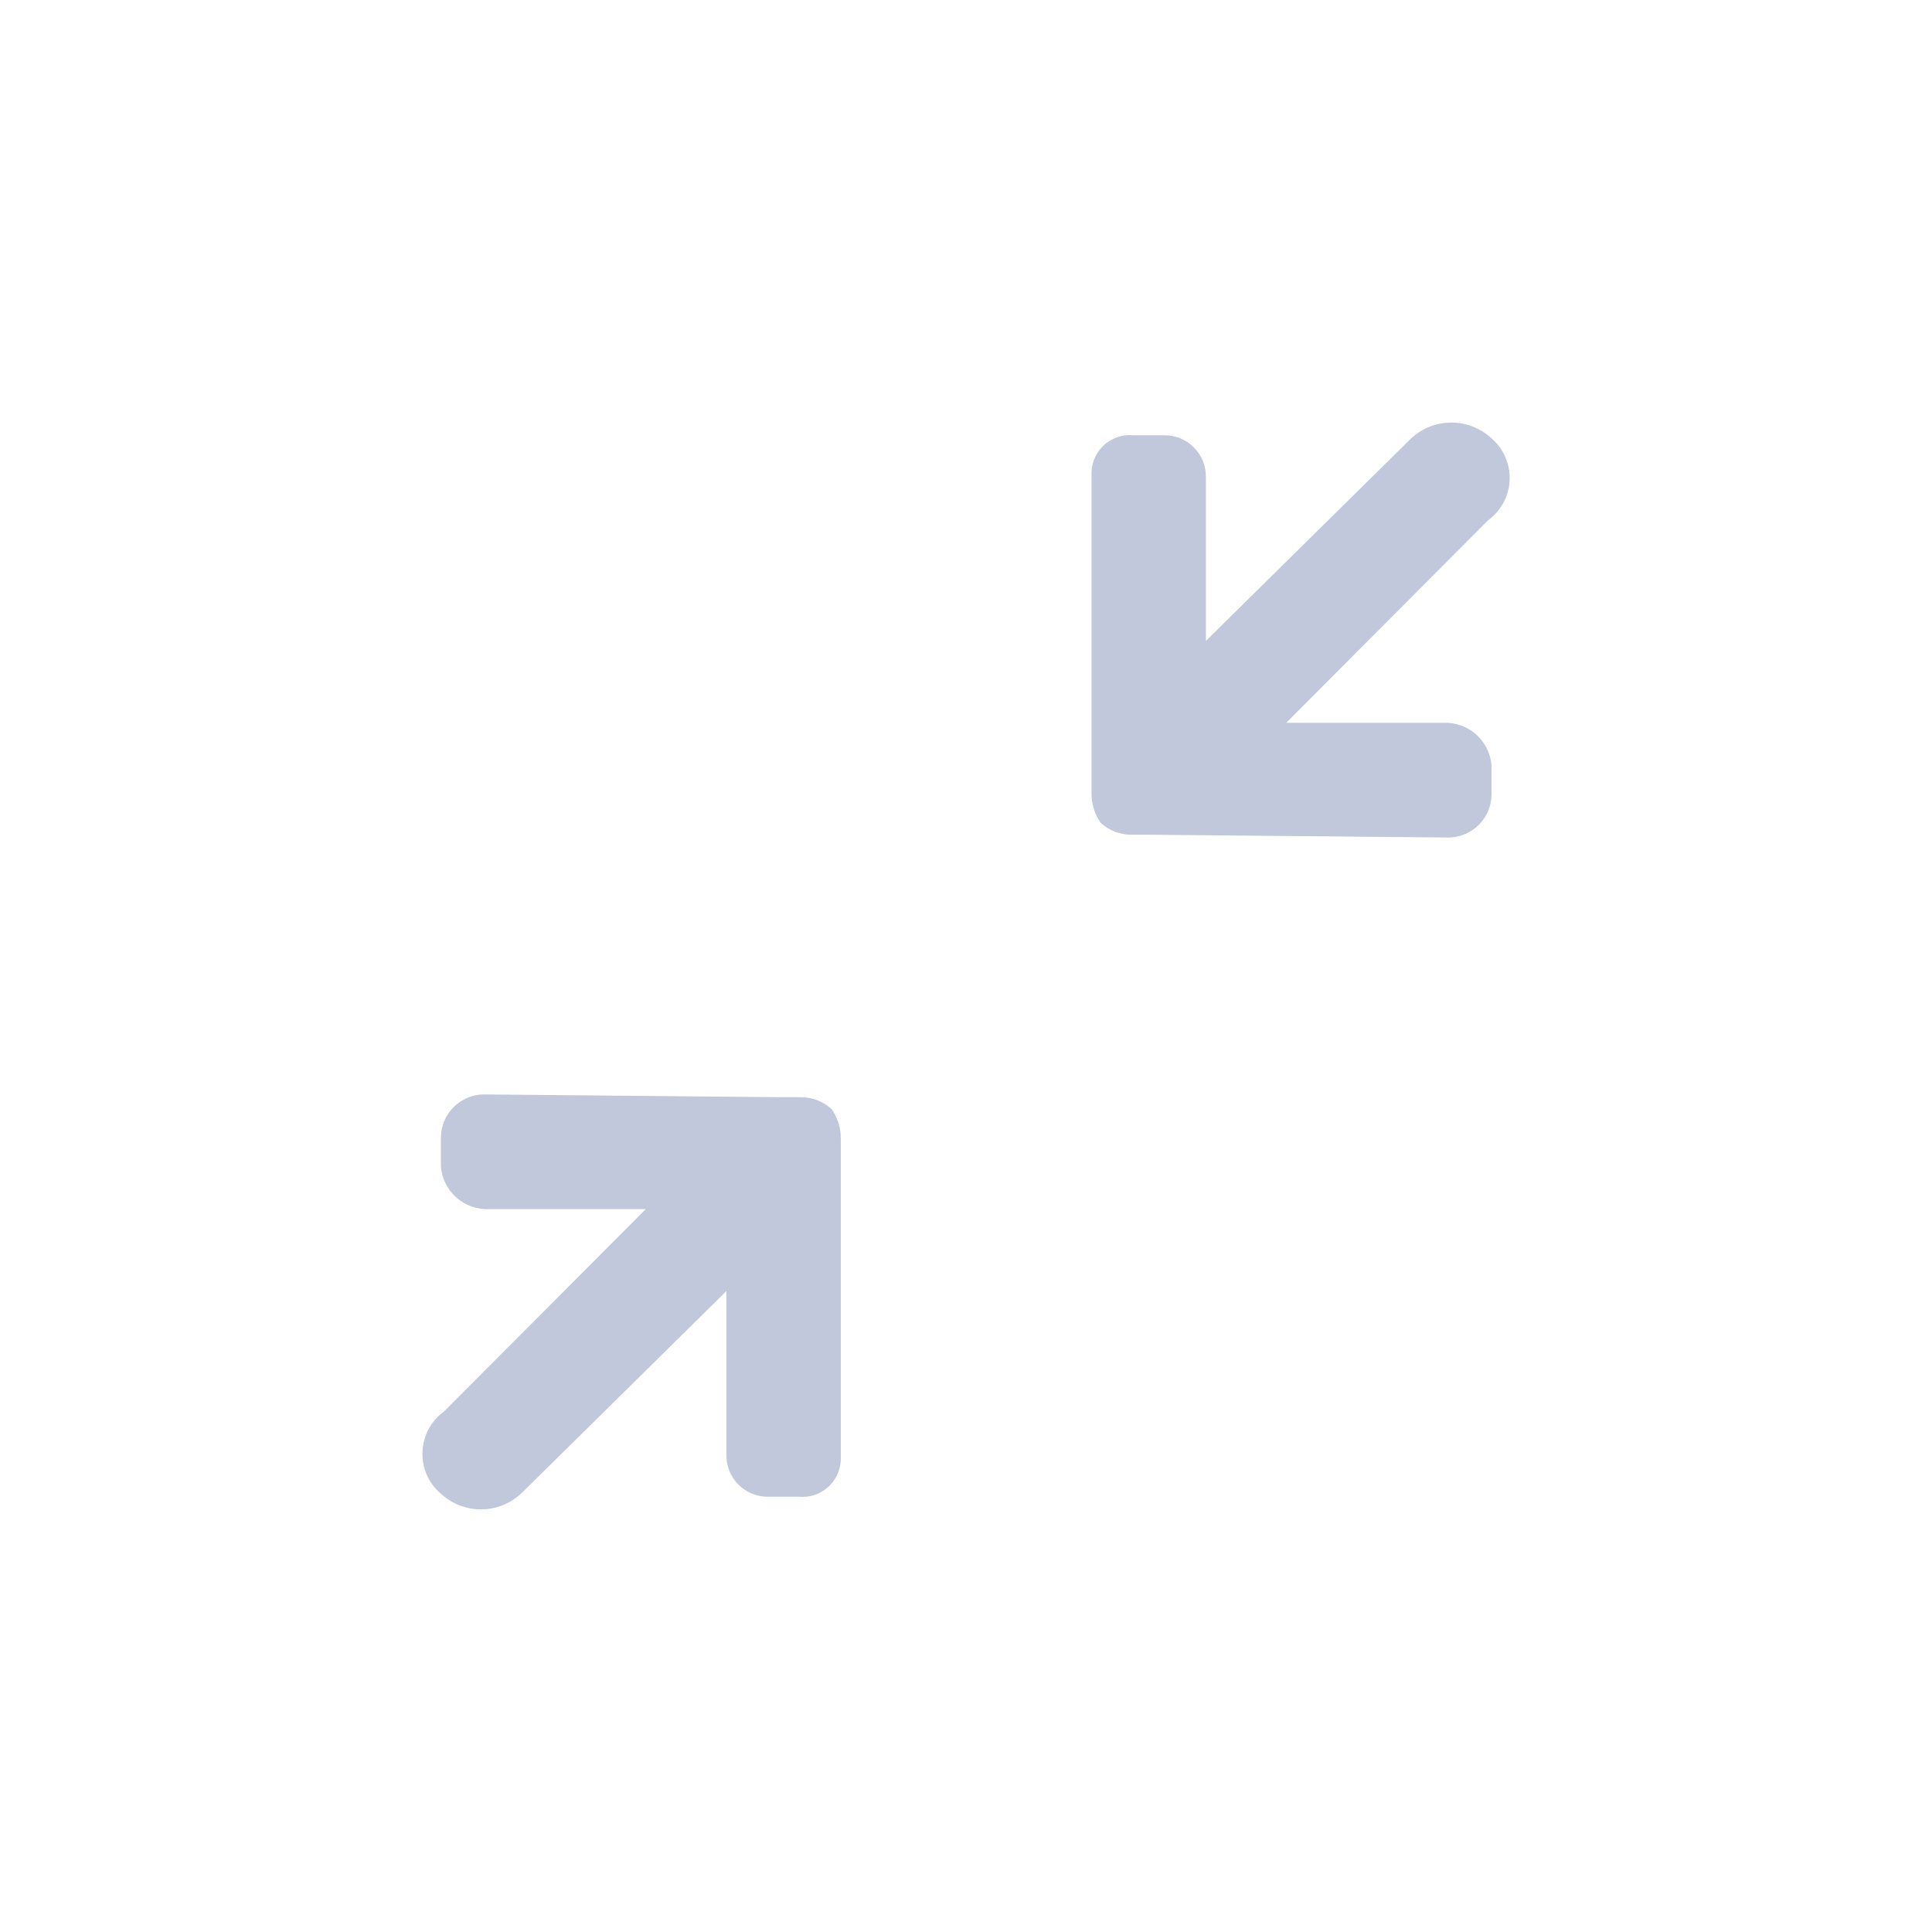 <svg width="32" height="32" viewBox="0 0 32 32" fill="none" xmlns="http://www.w3.org/2000/svg">
<path opacity="0.8" d="M7.294 24.733C7.476 24.904 7.716 25 7.965 25C8.215 25 8.455 24.904 8.637 24.733L12.032 21.384V24.09C12.029 24.183 12.046 24.275 12.08 24.361C12.114 24.447 12.166 24.525 12.231 24.591C12.297 24.656 12.375 24.708 12.461 24.742C12.547 24.776 12.639 24.793 12.732 24.79H13.226C13.312 24.799 13.398 24.791 13.481 24.765C13.563 24.739 13.639 24.697 13.705 24.641C13.77 24.584 13.823 24.516 13.861 24.438C13.899 24.361 13.921 24.277 13.926 24.19V18.873C13.93 18.695 13.878 18.52 13.777 18.373C13.642 18.248 13.466 18.177 13.283 18.173H12.938L8.003 18.127C7.819 18.132 7.643 18.207 7.513 18.337C7.382 18.468 7.307 18.643 7.303 18.827V19.327C7.32 19.525 7.413 19.707 7.562 19.838C7.711 19.968 7.905 20.036 8.103 20.027H10.696L7.357 23.376C7.251 23.453 7.163 23.552 7.101 23.667C7.039 23.782 7.004 23.909 6.998 24.04C6.991 24.17 7.015 24.3 7.066 24.421C7.118 24.541 7.195 24.648 7.294 24.733Z" fill="#B1BAD3"/>
<path opacity="0.8" d="M24.711 7.266C24.529 7.095 24.289 6.999 24.04 6.999C23.79 6.999 23.55 7.095 23.368 7.266L19.973 10.616V7.91C19.976 7.817 19.959 7.725 19.925 7.639C19.89 7.553 19.839 7.475 19.773 7.409C19.708 7.344 19.63 7.292 19.544 7.258C19.458 7.224 19.366 7.207 19.273 7.21H18.779C18.693 7.201 18.607 7.21 18.524 7.235C18.442 7.261 18.366 7.303 18.3 7.359C18.235 7.415 18.181 7.484 18.143 7.562C18.105 7.639 18.084 7.723 18.079 7.81V13.126C18.075 13.304 18.127 13.479 18.228 13.626C18.363 13.751 18.538 13.822 18.722 13.826H19.068L24.004 13.872C24.188 13.867 24.364 13.792 24.494 13.662C24.625 13.531 24.7 13.356 24.704 13.172V12.672C24.686 12.474 24.593 12.291 24.445 12.161C24.295 12.031 24.102 11.963 23.904 11.972H21.304L24.646 8.619C24.751 8.542 24.838 8.443 24.9 8.329C24.962 8.215 24.998 8.088 25.004 7.958C25.01 7.828 24.987 7.698 24.936 7.578C24.886 7.458 24.809 7.352 24.711 7.266Z" fill="#B1BAD3"/>
</svg>
